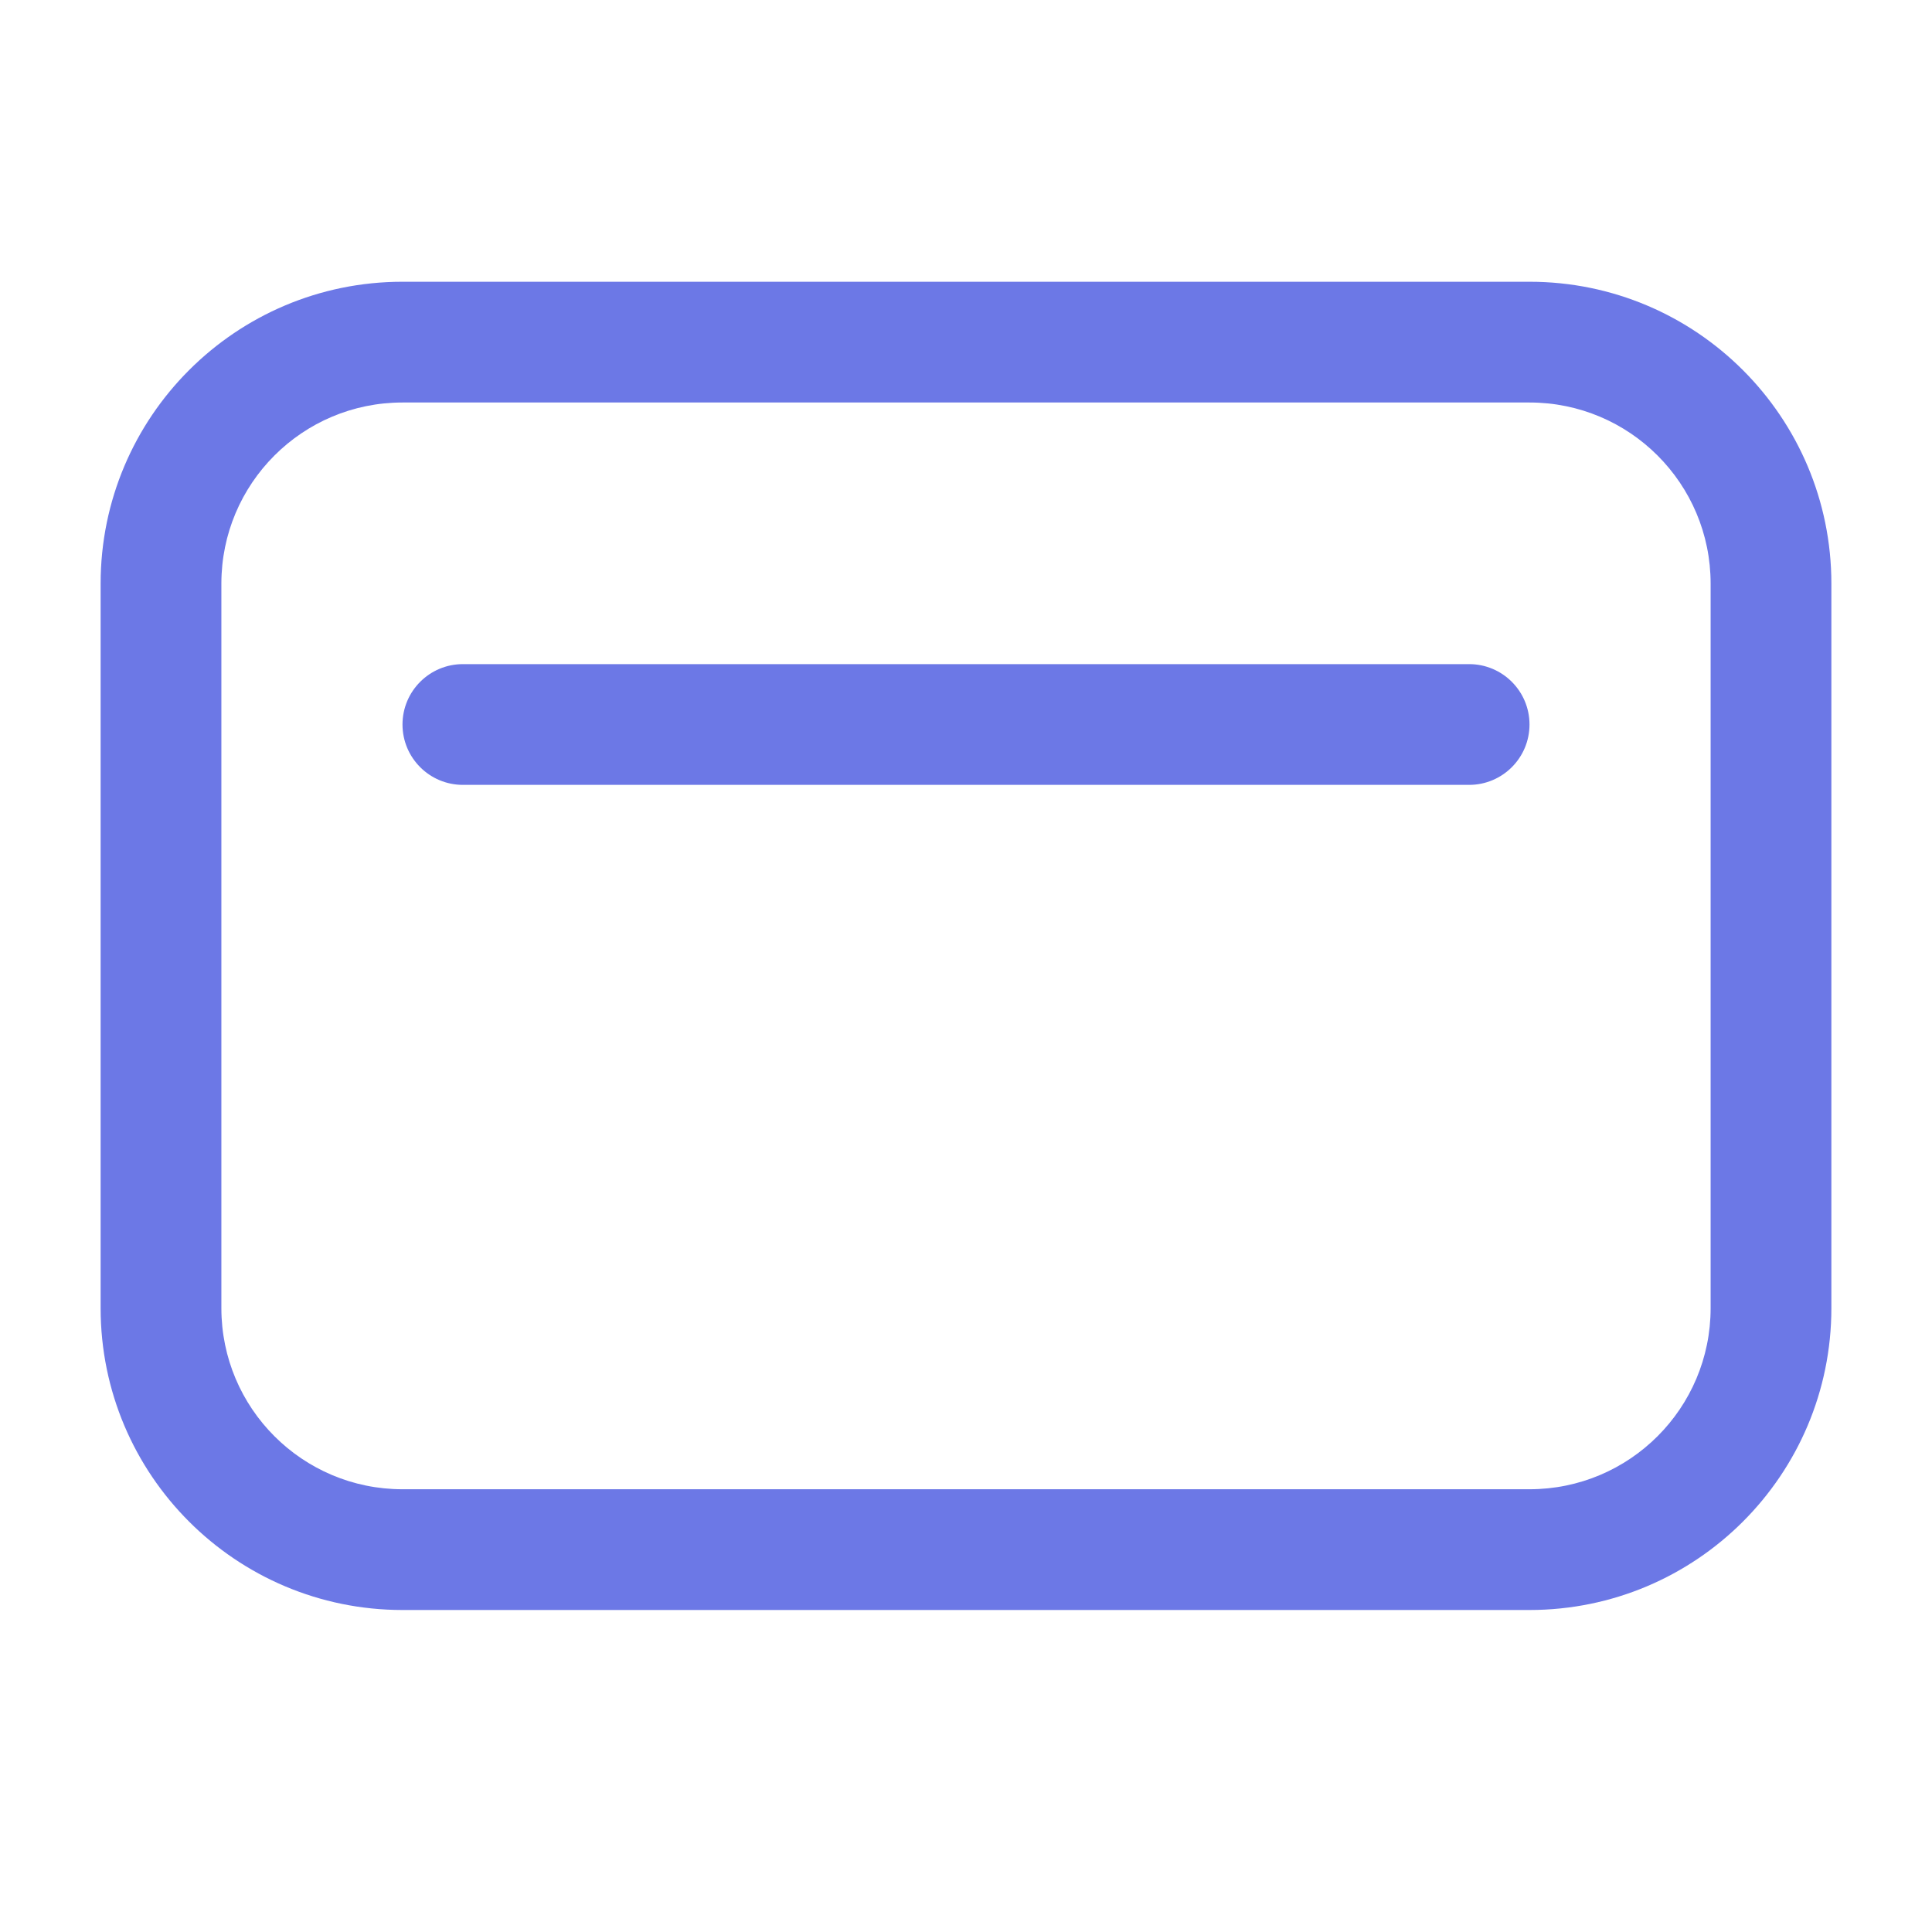 <svg width="24" height="24" viewBox="0 0 24 24" fill="none" xmlns="http://www.w3.org/2000/svg">
<path fill-rule="evenodd" clip-rule="evenodd" d="M1.25 16.25V7.25C1.25 5.179 2.929 3.5 5 3.5H19C21.071 3.5 22.75 5.179 22.75 7.25V16.25C22.75 18.321 21.071 20 19 20H5C2.929 20 1.25 18.321 1.25 16.25ZM5 18.5H19C20.243 18.5 21.25 17.493 21.25 16.25V7.25C21.25 6.007 20.243 5 19 5H5C3.757 5 2.75 6.007 2.75 7.25V16.25C2.75 17.493 3.757 18.5 5 18.5ZM18.25 8.25H5.75C5.336 8.25 5 8.586 5 9C5 9.414 5.336 9.75 5.75 9.75H18.25C18.664 9.75 19 9.414 19 9C19 8.586 18.664 8.25 18.25 8.25Z" fill="#6C78E6"/>
</svg>
